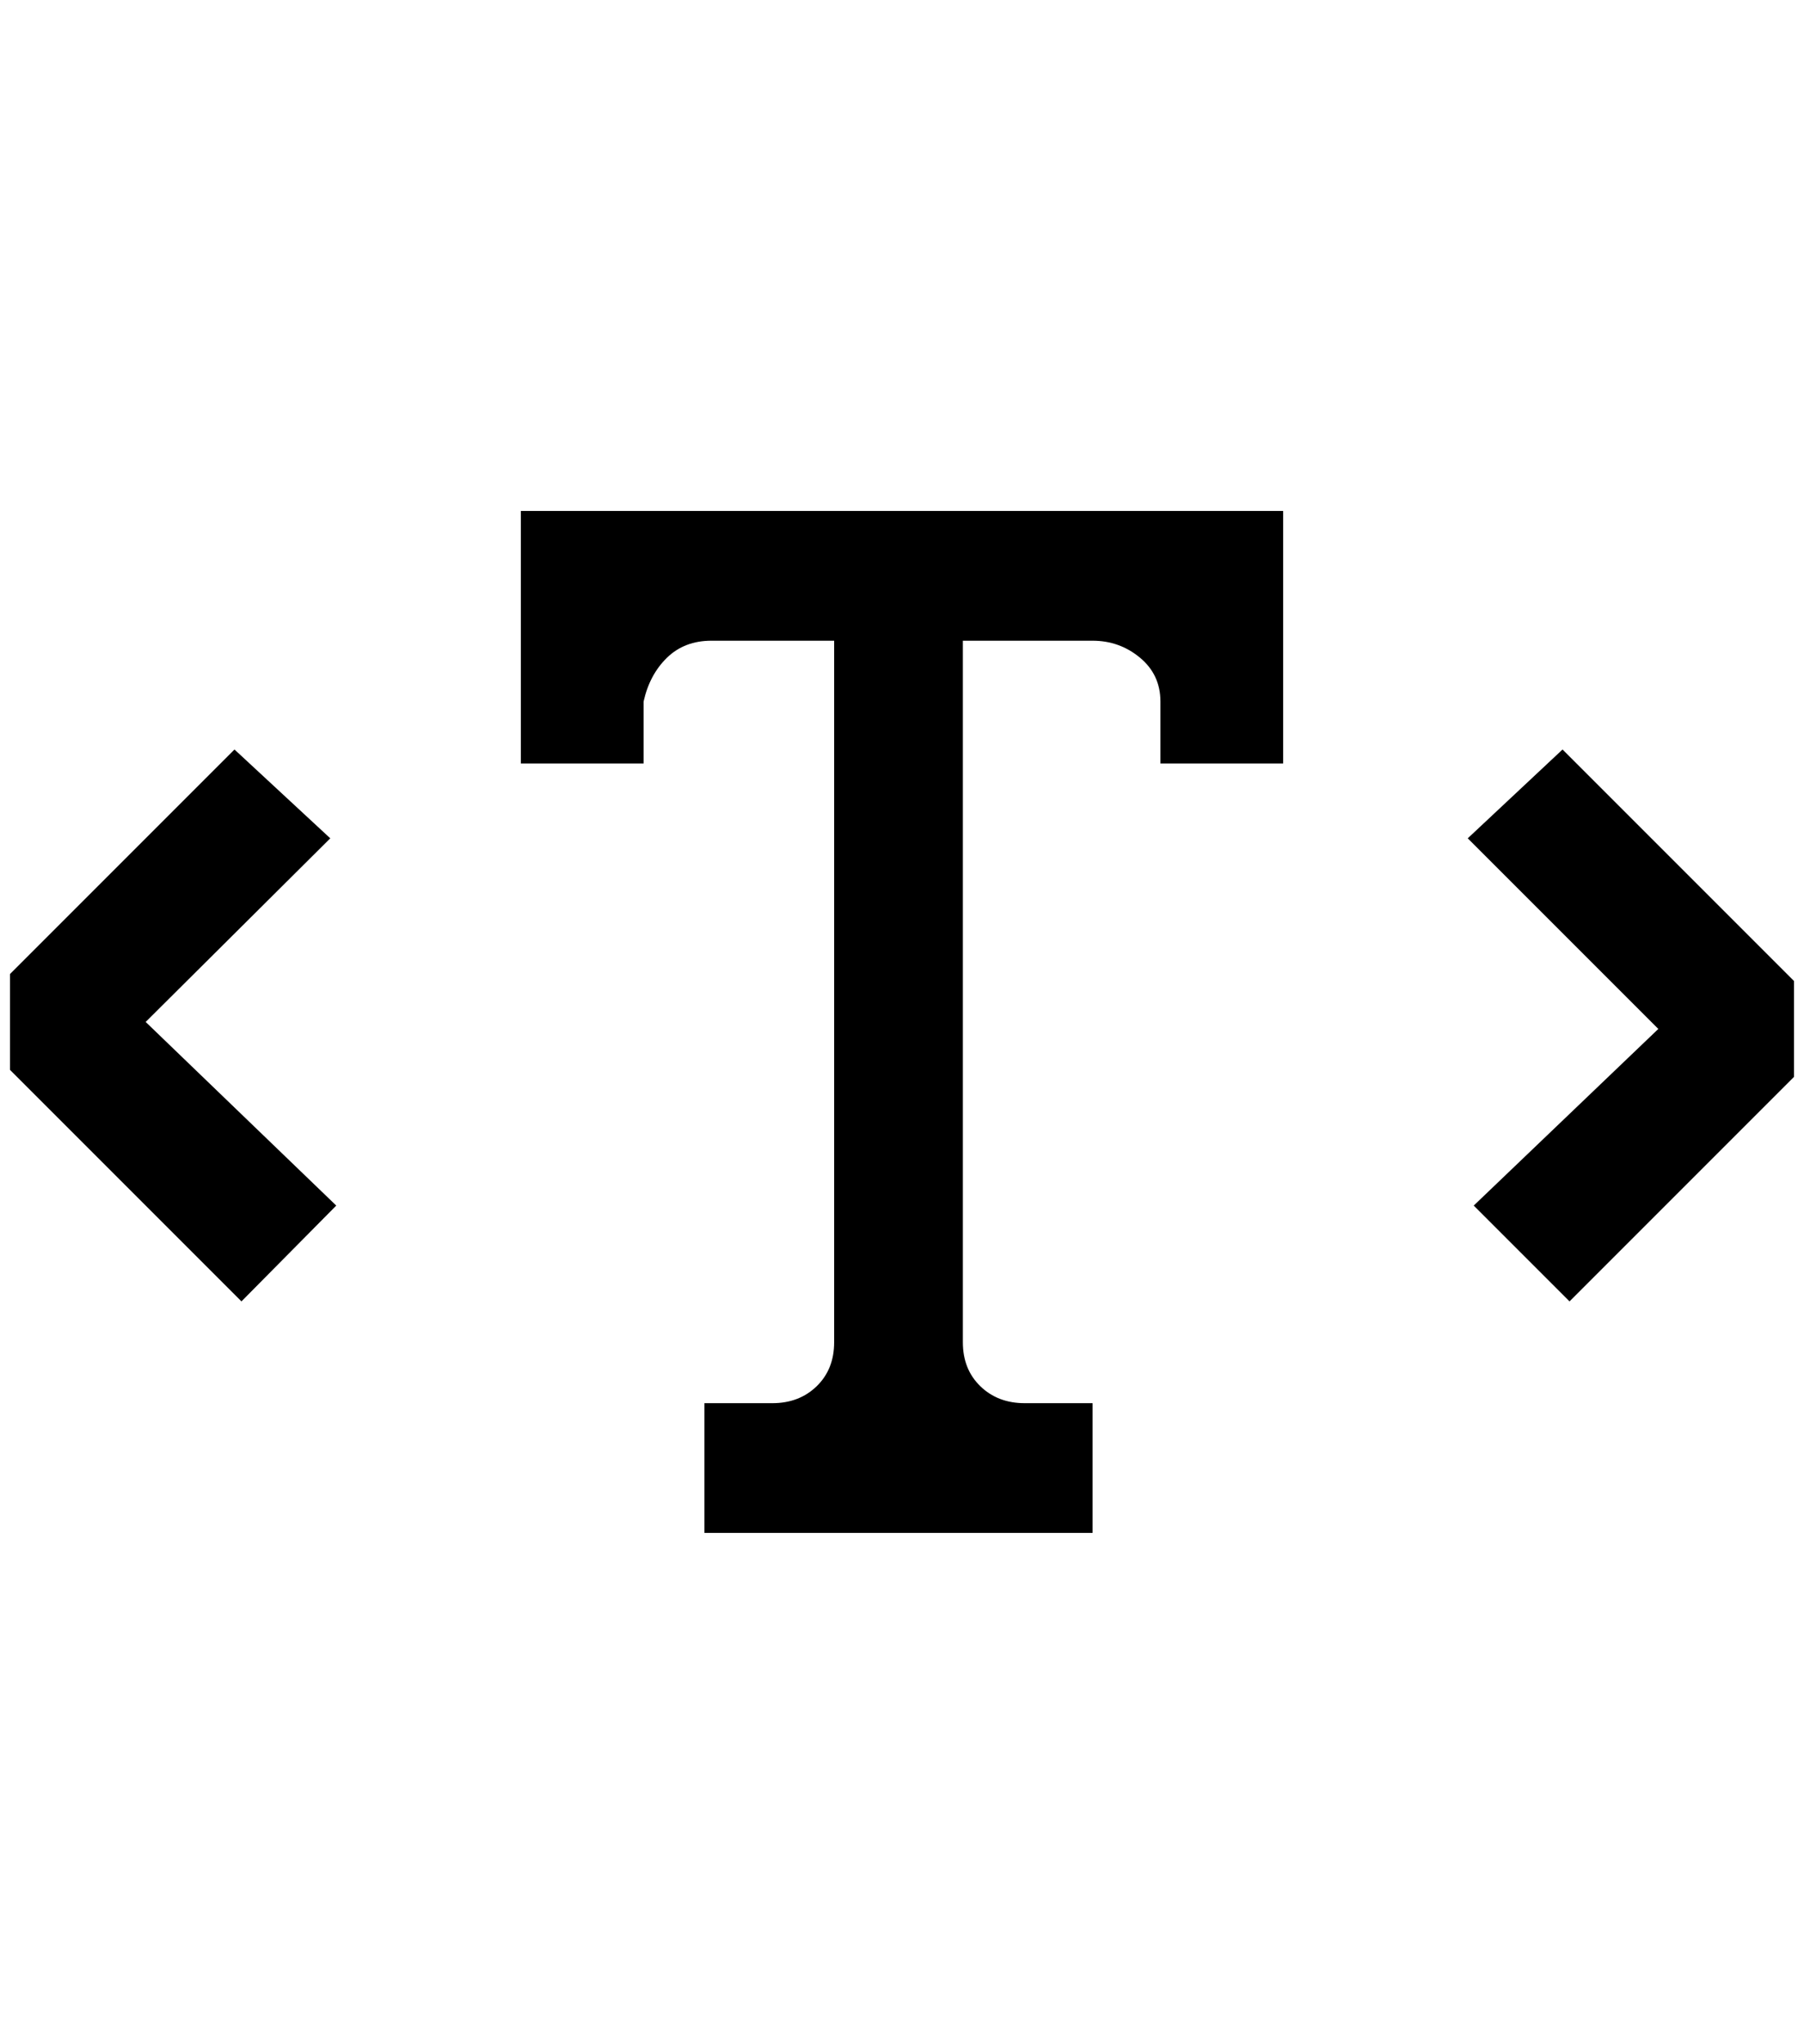 <?xml version="1.0" standalone="no"?>
<!DOCTYPE svg PUBLIC "-//W3C//DTD SVG 1.1//EN" "http://www.w3.org/Graphics/SVG/1.1/DTD/svg11.dtd" >
<svg xmlns="http://www.w3.org/2000/svg" xmlns:xlink="http://www.w3.org/1999/xlink" version="1.1" viewBox="-10 0 1808 2048">
   <path fill="currentColor"
d="M1276 765h-123v-62q0 -27 -20.5 -44t-47.5 -17h-130v703q0 27 17.5 44t44.5 17h68v130h-389v-130h68q27 0 44.5 -17t17.5 -44v-703h-123q-27 0 -44.5 17t-23.5 44v62h-123v-253h764v253zM1652 1031l-191 -191l95 -89l232 232v96l-225 225l-96 -96zM327 1208l-191 -184
l185 -184l-96 -89l-225 225v96l232 232z" />
</svg>
